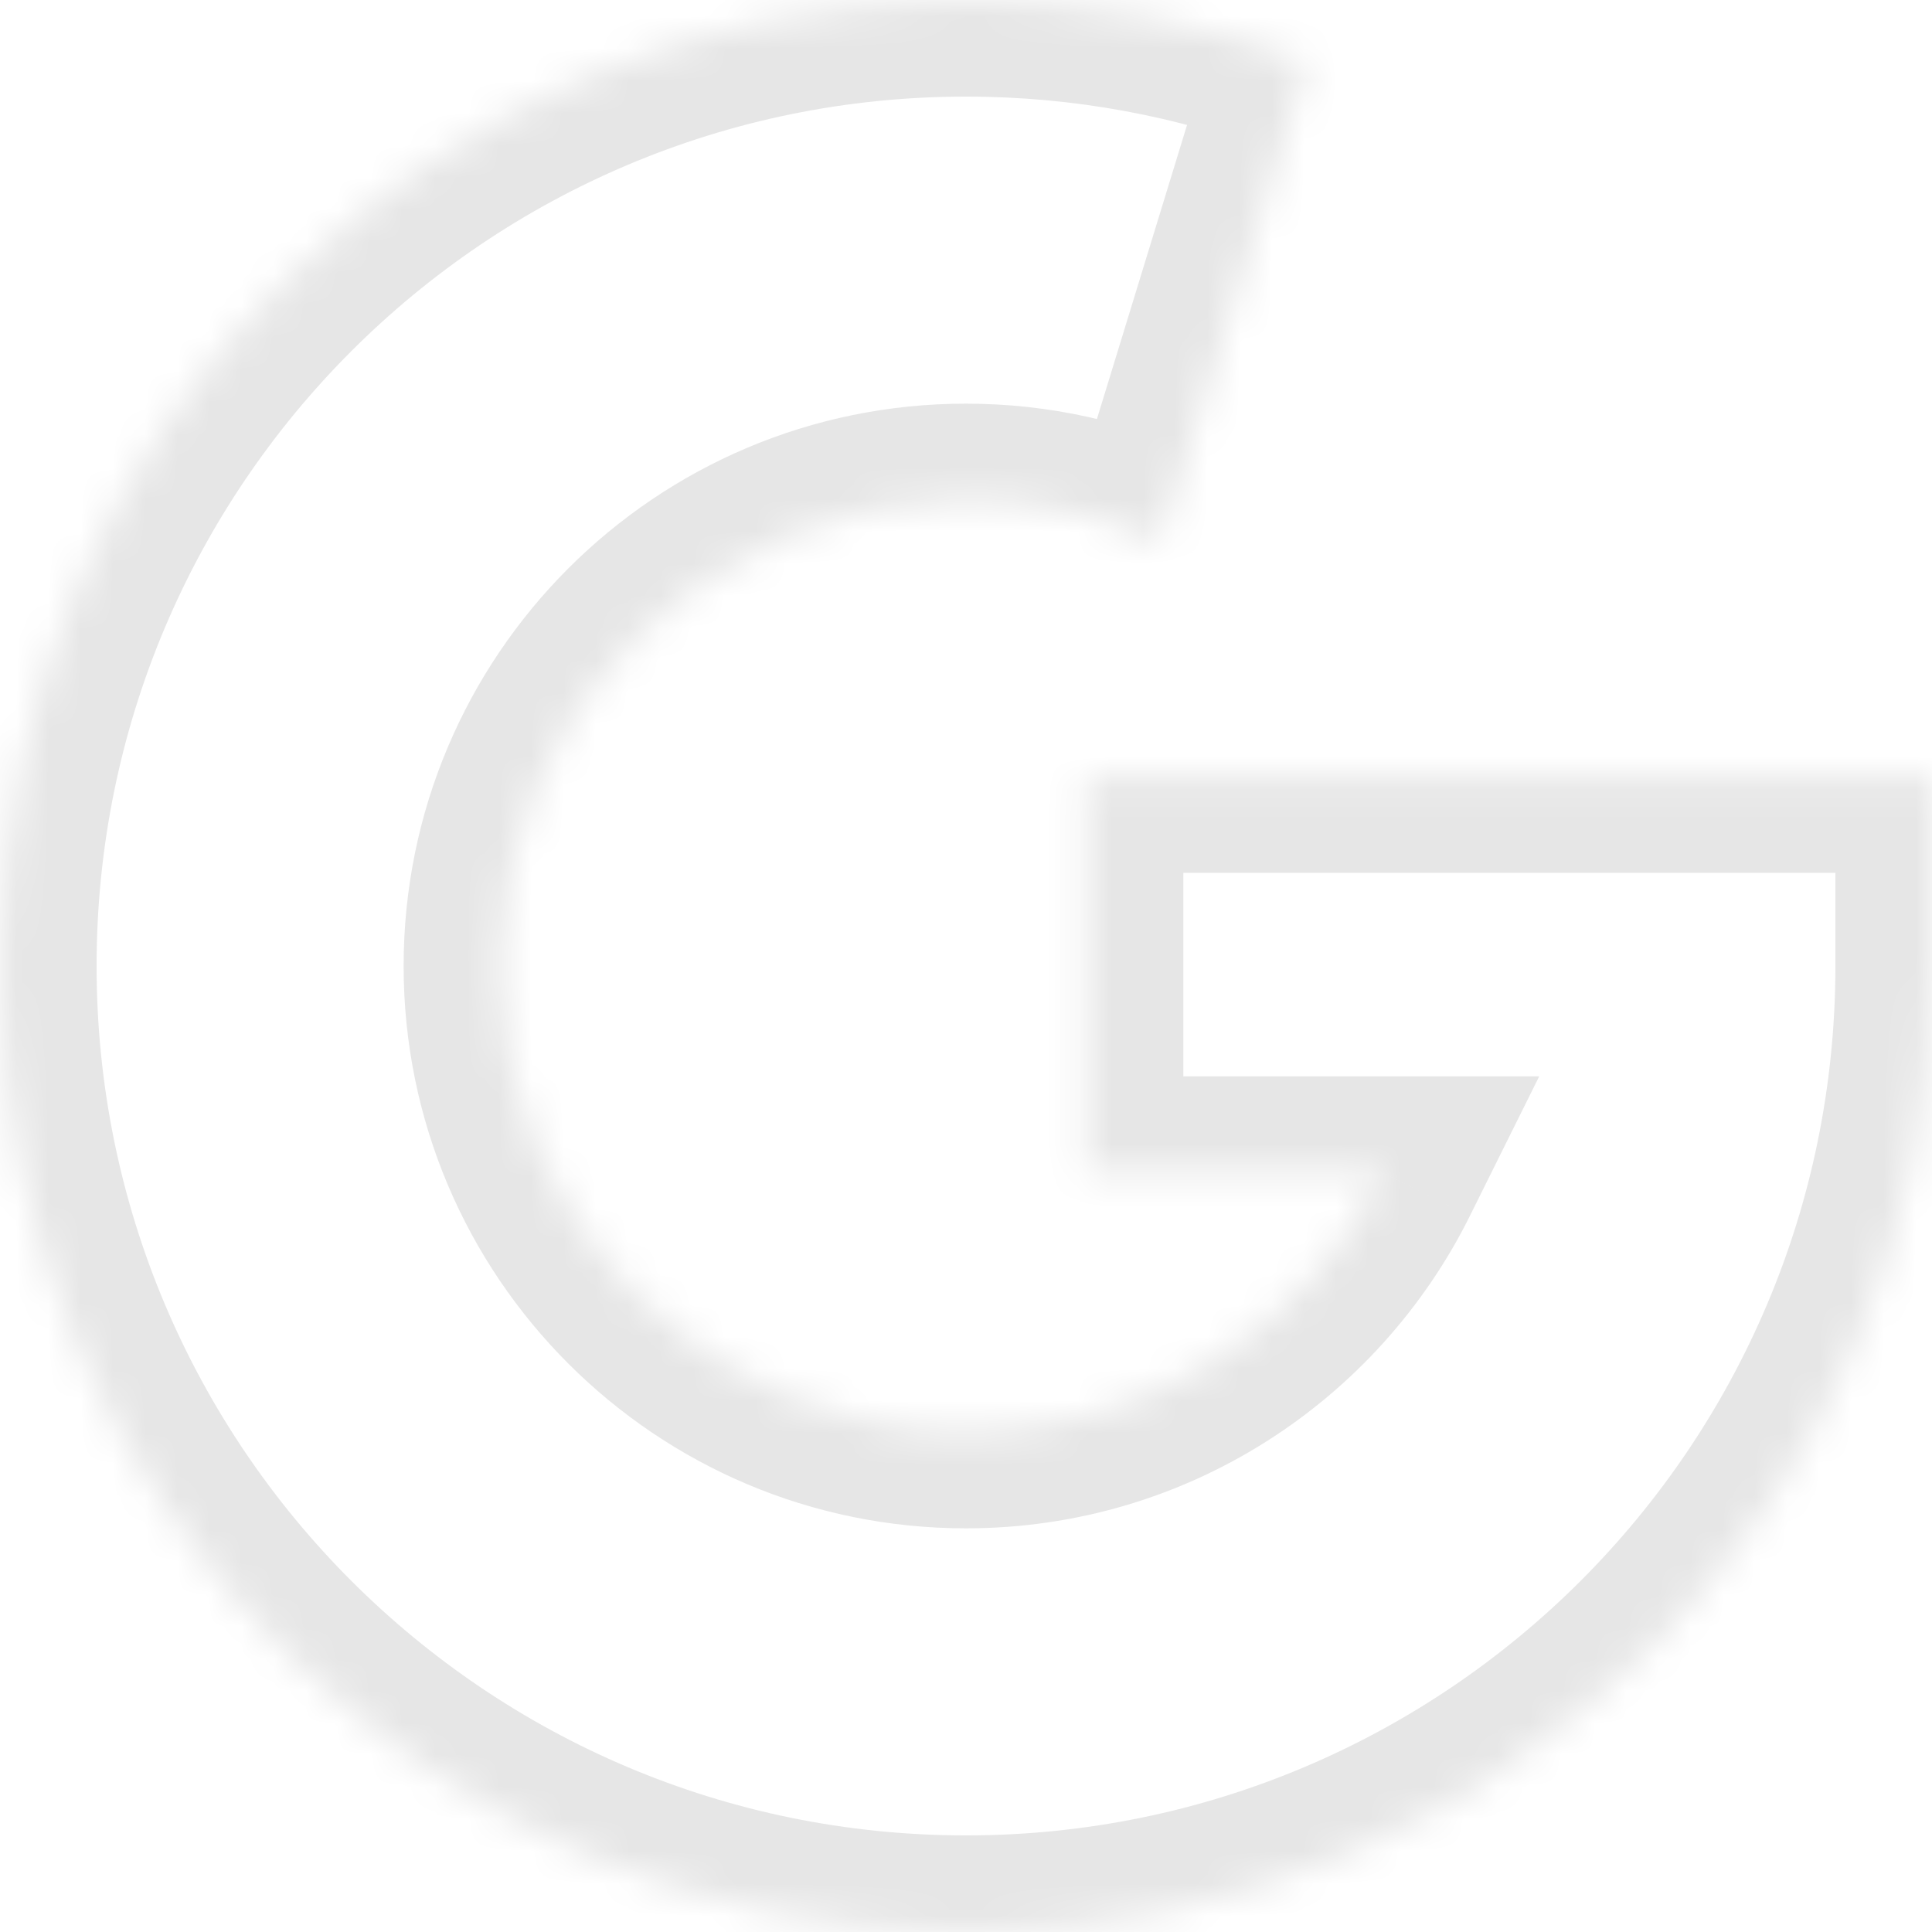 <svg xmlns="http://www.w3.org/2000/svg" width="60" height="60" viewBox="0 0 60 60" fill="none">
  <mask id="path-1-inside-1_751_1719" fill="#ffffff">
    <path fill-rule="evenodd" clipRule="evenodd"
      d="M60 30L60 24.107L33.75 24.107L33.75 36.428L42.961 36.428C40.594 41.191 35.679 44.464 30 44.464C22.011 44.464 15.535 37.989 15.535 30C15.535 22.012 22.011 15.536 30 15.536C32.151 15.536 34.193 16.006 36.028 16.848L40.601 1.927C37.305 0.682 33.732 -2.94896e-06 30 -2.62268e-06C13.431 -1.17422e-06 1.17422e-06 13.431 2.62268e-06 30C4.07115e-06 46.569 13.431 60 30 60C46.569 60 60 46.569 60 30Z" />
  </mask>
  <path
    d="M60 24.107L63 24.107L63 21.107L60 21.107L60 24.107ZM60 30L57 30L60 30ZM33.75 24.107L33.75 21.107L30.75 21.107L30.75 24.107L33.75 24.107ZM33.75 36.428L30.75 36.428L30.75 39.428L33.75 39.428L33.75 36.428ZM42.961 36.428L45.647 37.764L47.801 33.428L42.961 33.428L42.961 36.428ZM36.028 16.848L34.777 19.575L37.892 21.005L38.897 17.727L36.028 16.848ZM40.601 1.927L43.47 2.806L44.294 0.115L41.662 -0.88L40.601 1.927ZM57 24.107L57 30L63 30L63 24.107L57 24.107ZM33.75 27.107L60 27.107L60 21.107L33.75 21.107L33.75 27.107ZM36.75 36.428L36.75 24.107L30.75 24.107L30.75 36.428L36.75 36.428ZM42.961 33.428L33.75 33.428L33.75 39.428L42.961 39.428L42.961 33.428ZM40.274 35.093C38.394 38.876 34.497 41.464 30 41.464L30 47.464C36.861 47.464 42.793 43.507 45.647 37.764L40.274 35.093ZM30 41.464C23.668 41.464 18.535 36.332 18.535 30L12.535 30C12.535 39.645 20.354 47.464 30 47.464L30 41.464ZM18.535 30C18.535 23.669 23.668 18.536 30 18.536L30 12.536C20.354 12.536 12.535 20.355 12.535 30L18.535 30ZM30 18.536C31.711 18.536 33.326 18.909 34.777 19.575L37.28 14.122C35.06 13.102 32.592 12.536 30 12.536L30 18.536ZM38.897 17.727L43.47 2.806L37.733 1.048L33.16 15.969L38.897 17.727ZM41.662 -0.88C38.032 -2.251 34.1 -3 30 -3L30 3C33.364 3 36.578 3.614 39.541 4.733L41.662 -0.88ZM30 -3C11.775 -3 -3 11.775 -3 30L3 30C3 15.088 15.088 3 30 3L30 -3ZM-3 30C-3 48.225 11.775 63 30 63L30 57C15.088 57 3 44.912 3 30L-3 30ZM30 63C48.225 63 63 48.225 63 30L57 30C57 44.912 44.912 57 30 57L30 63Z"
    fill="#E6E6E6" mask="url(#path-1-inside-1_751_1719)" />
</svg>